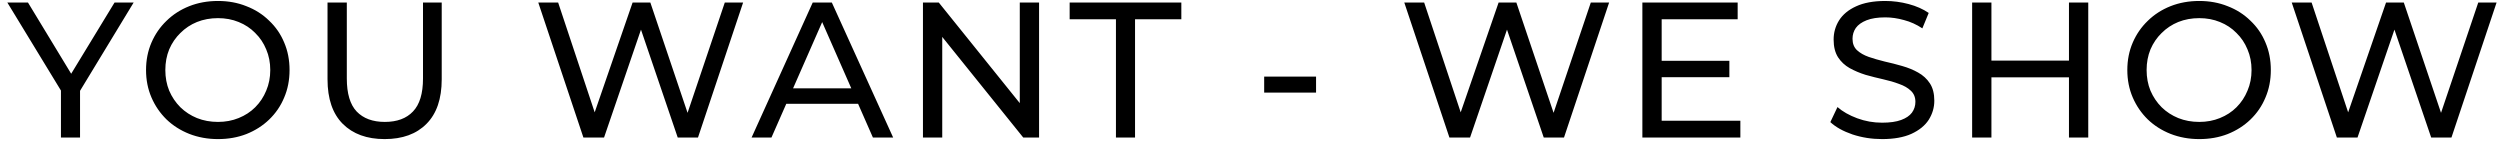 <svg width="309" height="18" viewBox="0 0 309 18" fill="none" xmlns="http://www.w3.org/2000/svg">
<path d="M7.533 17V10.611L8.081 12.089L0.905 0.311H3.456L9.488 10.253H8.105L14.16 0.311H16.521L9.368 12.089L9.893 10.611V17H7.533ZM26.944 17.191C25.672 17.191 24.488 16.976 23.392 16.547C22.311 16.118 21.373 15.522 20.578 14.759C19.784 13.98 19.164 13.074 18.719 12.041C18.273 11.008 18.051 9.879 18.051 8.656C18.051 7.432 18.273 6.303 18.719 5.27C19.164 4.237 19.784 3.339 20.578 2.576C21.373 1.797 22.311 1.193 23.392 0.764C24.472 0.335 25.656 0.12 26.944 0.12C28.215 0.12 29.384 0.335 30.448 0.764C31.529 1.177 32.467 1.773 33.262 2.552C34.072 3.315 34.692 4.213 35.121 5.246C35.566 6.279 35.789 7.416 35.789 8.656C35.789 9.895 35.566 11.032 35.121 12.065C34.692 13.098 34.072 14.004 33.262 14.783C32.467 15.546 31.529 16.142 30.448 16.571C29.384 16.984 28.215 17.191 26.944 17.191ZM26.944 15.069C27.866 15.069 28.716 14.91 29.495 14.592C30.29 14.274 30.973 13.829 31.545 13.257C32.133 12.669 32.586 11.985 32.904 11.207C33.238 10.428 33.405 9.577 33.405 8.656C33.405 7.734 33.238 6.883 32.904 6.105C32.586 5.326 32.133 4.65 31.545 4.078C30.973 3.49 30.29 3.037 29.495 2.719C28.716 2.401 27.866 2.242 26.944 2.242C26.006 2.242 25.14 2.401 24.345 2.719C23.566 3.037 22.883 3.49 22.295 4.078C21.707 4.65 21.246 5.326 20.912 6.105C20.594 6.883 20.435 7.734 20.435 8.656C20.435 9.577 20.594 10.428 20.912 11.207C21.246 11.985 21.707 12.669 22.295 13.257C22.883 13.829 23.566 14.274 24.345 14.592C25.14 14.91 26.006 15.069 26.944 15.069ZM47.539 17.191C45.346 17.191 43.621 16.563 42.365 15.307C41.11 14.052 40.482 12.216 40.482 9.8V0.311H42.866V9.705C42.866 11.564 43.271 12.923 44.082 13.781C44.908 14.64 46.069 15.069 47.563 15.069C49.073 15.069 50.233 14.64 51.044 13.781C51.87 12.923 52.283 11.564 52.283 9.705V0.311H54.596V9.8C54.596 12.216 53.968 14.052 52.713 15.307C51.473 16.563 49.748 17.191 47.539 17.191ZM72.109 17L66.53 0.311H68.986L74.112 15.713H72.872L78.189 0.311H80.382L85.579 15.713H84.387L89.585 0.311H91.85L86.271 17H83.767L78.904 2.719H79.548L74.66 17H72.109ZM92.896 17L100.453 0.311H102.814L110.395 17H107.892L101.145 1.646H102.098L95.351 17H92.896ZM96.114 12.828L96.758 10.921H106.151L106.843 12.828H96.114ZM114.077 17V0.311H116.032L127.07 14.02H126.045V0.311H128.429V17H126.474L115.436 3.291H116.461V17H114.077ZM137.931 17V2.385H132.209V0.311H146.013V2.385H140.291V17H137.931ZM156.252 11.445V9.466H162.665V11.445H156.252ZM179.148 17L173.569 0.311H176.025L181.151 15.713H179.911L185.228 0.311H187.421L192.619 15.713H191.427L196.624 0.311H198.889L193.31 17H190.807L185.943 2.719H186.587L181.699 17H179.148ZM205.167 7.511H213.75V9.538H205.167V7.511ZM205.382 14.926H215.109V17H202.997V0.311H214.775V2.385H205.382V14.926ZM232.62 17.191C231.348 17.191 230.132 17 228.972 16.619C227.812 16.221 226.898 15.713 226.23 15.093L227.112 13.233C227.748 13.789 228.559 14.25 229.544 14.616C230.53 14.981 231.555 15.164 232.62 15.164C233.589 15.164 234.376 15.053 234.98 14.83C235.584 14.608 236.029 14.306 236.315 13.925C236.601 13.527 236.744 13.082 236.744 12.589C236.744 12.017 236.553 11.556 236.172 11.207C235.806 10.857 235.322 10.579 234.718 10.372C234.13 10.15 233.478 9.959 232.763 9.8C232.047 9.641 231.324 9.458 230.593 9.252C229.878 9.029 229.218 8.751 228.614 8.417C228.026 8.083 227.549 7.638 227.184 7.082C226.818 6.51 226.636 5.779 226.636 4.889C226.636 4.03 226.858 3.244 227.303 2.528C227.764 1.797 228.463 1.217 229.401 0.788C230.355 0.343 231.563 0.12 233.025 0.12C233.995 0.12 234.956 0.248 235.91 0.502C236.863 0.756 237.69 1.122 238.389 1.599L237.603 3.506C236.887 3.029 236.132 2.687 235.338 2.481C234.543 2.258 233.772 2.147 233.025 2.147C232.087 2.147 231.316 2.266 230.712 2.504C230.108 2.743 229.663 3.061 229.377 3.458C229.107 3.855 228.972 4.301 228.972 4.793C228.972 5.381 229.155 5.85 229.52 6.2C229.902 6.55 230.387 6.828 230.975 7.034C231.579 7.241 232.238 7.432 232.953 7.607C233.669 7.765 234.384 7.948 235.099 8.155C235.83 8.361 236.49 8.632 237.078 8.965C237.682 9.299 238.167 9.744 238.532 10.301C238.898 10.857 239.081 11.572 239.081 12.446C239.081 13.289 238.85 14.075 238.389 14.807C237.928 15.522 237.213 16.102 236.244 16.547C235.29 16.976 234.082 17.191 232.62 17.191ZM255.724 0.311H258.108V17H255.724V0.311ZM246.14 17H243.756V0.311H246.14V17ZM255.939 9.562H245.902V7.487H255.939V9.562ZM271.83 17.191C270.558 17.191 269.374 16.976 268.277 16.547C267.196 16.118 266.259 15.522 265.464 14.759C264.669 13.98 264.049 13.074 263.604 12.041C263.159 11.008 262.937 9.879 262.937 8.656C262.937 7.432 263.159 6.303 263.604 5.27C264.049 4.237 264.669 3.339 265.464 2.576C266.259 1.797 267.196 1.193 268.277 0.764C269.358 0.335 270.542 0.12 271.83 0.12C273.101 0.12 274.269 0.335 275.334 0.764C276.415 1.177 277.353 1.773 278.147 2.552C278.958 3.315 279.578 4.213 280.007 5.246C280.452 6.279 280.675 7.416 280.675 8.656C280.675 9.895 280.452 11.032 280.007 12.065C279.578 13.098 278.958 14.004 278.147 14.783C277.353 15.546 276.415 16.142 275.334 16.571C274.269 16.984 273.101 17.191 271.83 17.191ZM271.83 15.069C272.751 15.069 273.602 14.91 274.381 14.592C275.175 14.274 275.859 13.829 276.431 13.257C277.019 12.669 277.472 11.985 277.79 11.207C278.124 10.428 278.291 9.577 278.291 8.656C278.291 7.734 278.124 6.883 277.79 6.105C277.472 5.326 277.019 4.65 276.431 4.078C275.859 3.49 275.175 3.037 274.381 2.719C273.602 2.401 272.751 2.242 271.83 2.242C270.892 2.242 270.026 2.401 269.231 2.719C268.452 3.037 267.769 3.49 267.18 4.078C266.592 4.65 266.131 5.326 265.798 6.105C265.48 6.883 265.321 7.734 265.321 8.656C265.321 9.577 265.48 10.428 265.798 11.207C266.131 11.985 266.592 12.669 267.18 13.257C267.769 13.829 268.452 14.274 269.231 14.592C270.026 14.91 270.892 15.069 271.83 15.069ZM288.837 17L283.258 0.311H285.714L290.84 15.713H289.6L294.916 0.311H297.11L302.307 15.713H301.115L306.313 0.311H308.578L302.999 17H300.495L295.632 2.719H296.275L291.388 17H288.837Z" fill="black"/>
</svg>
